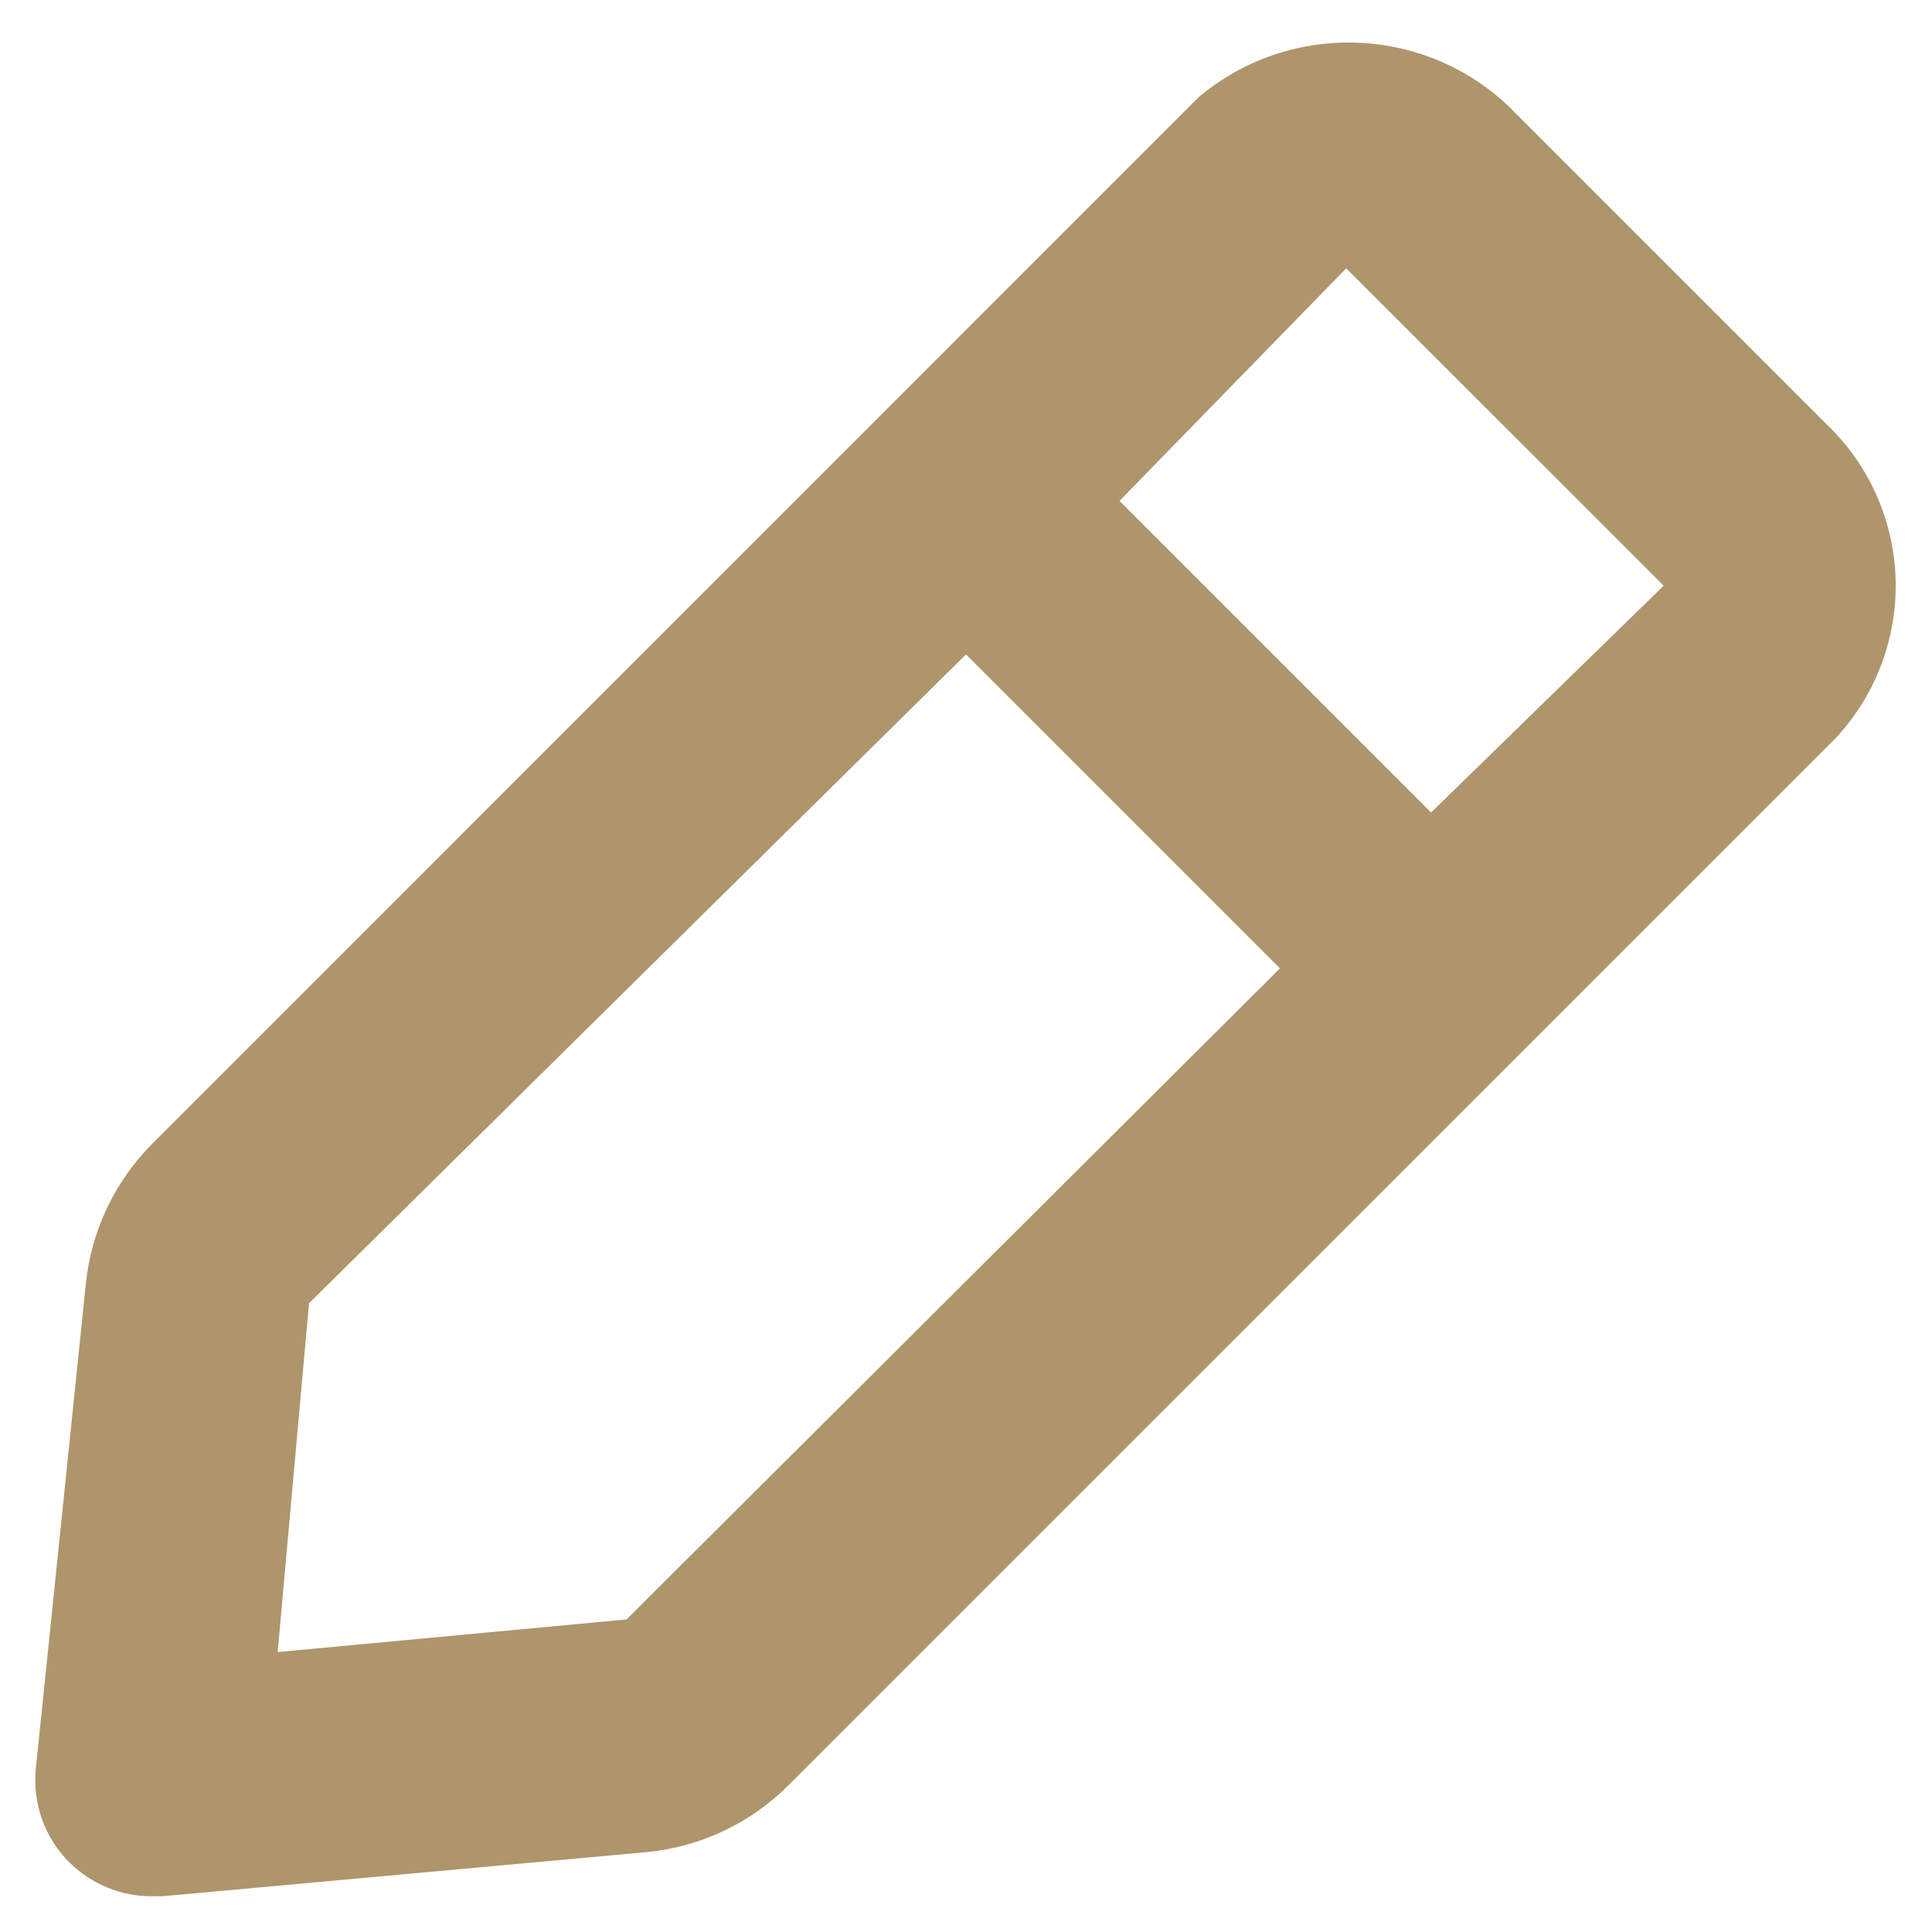 <svg width="18" height="18" viewBox="0 0 18 18" fill="none" xmlns="http://www.w3.org/2000/svg">
<path d="M17.017 3.952L14.048 0.983C13.661 0.619 13.153 0.411 12.622 0.397C12.09 0.383 11.572 0.564 11.166 0.907L1.417 10.658C1.066 11.011 0.848 11.473 0.799 11.968L0.333 16.486C0.319 16.645 0.339 16.804 0.393 16.954C0.448 17.104 0.534 17.24 0.647 17.352C0.749 17.453 0.869 17.532 1.001 17.586C1.133 17.64 1.274 17.668 1.417 17.667H1.514L6.032 17.255C6.526 17.206 6.989 16.988 7.342 16.637L17.092 6.888C17.471 6.488 17.675 5.954 17.661 5.404C17.647 4.854 17.415 4.331 17.017 3.952V3.952ZM5.837 15.088L2.587 15.392L2.879 12.142L9 6.097L11.925 9.022L5.837 15.088ZM13.333 7.57L10.43 4.667L12.542 2.5L15.5 5.457L13.333 7.57Z" fill="#AE956B"/>
</svg>
